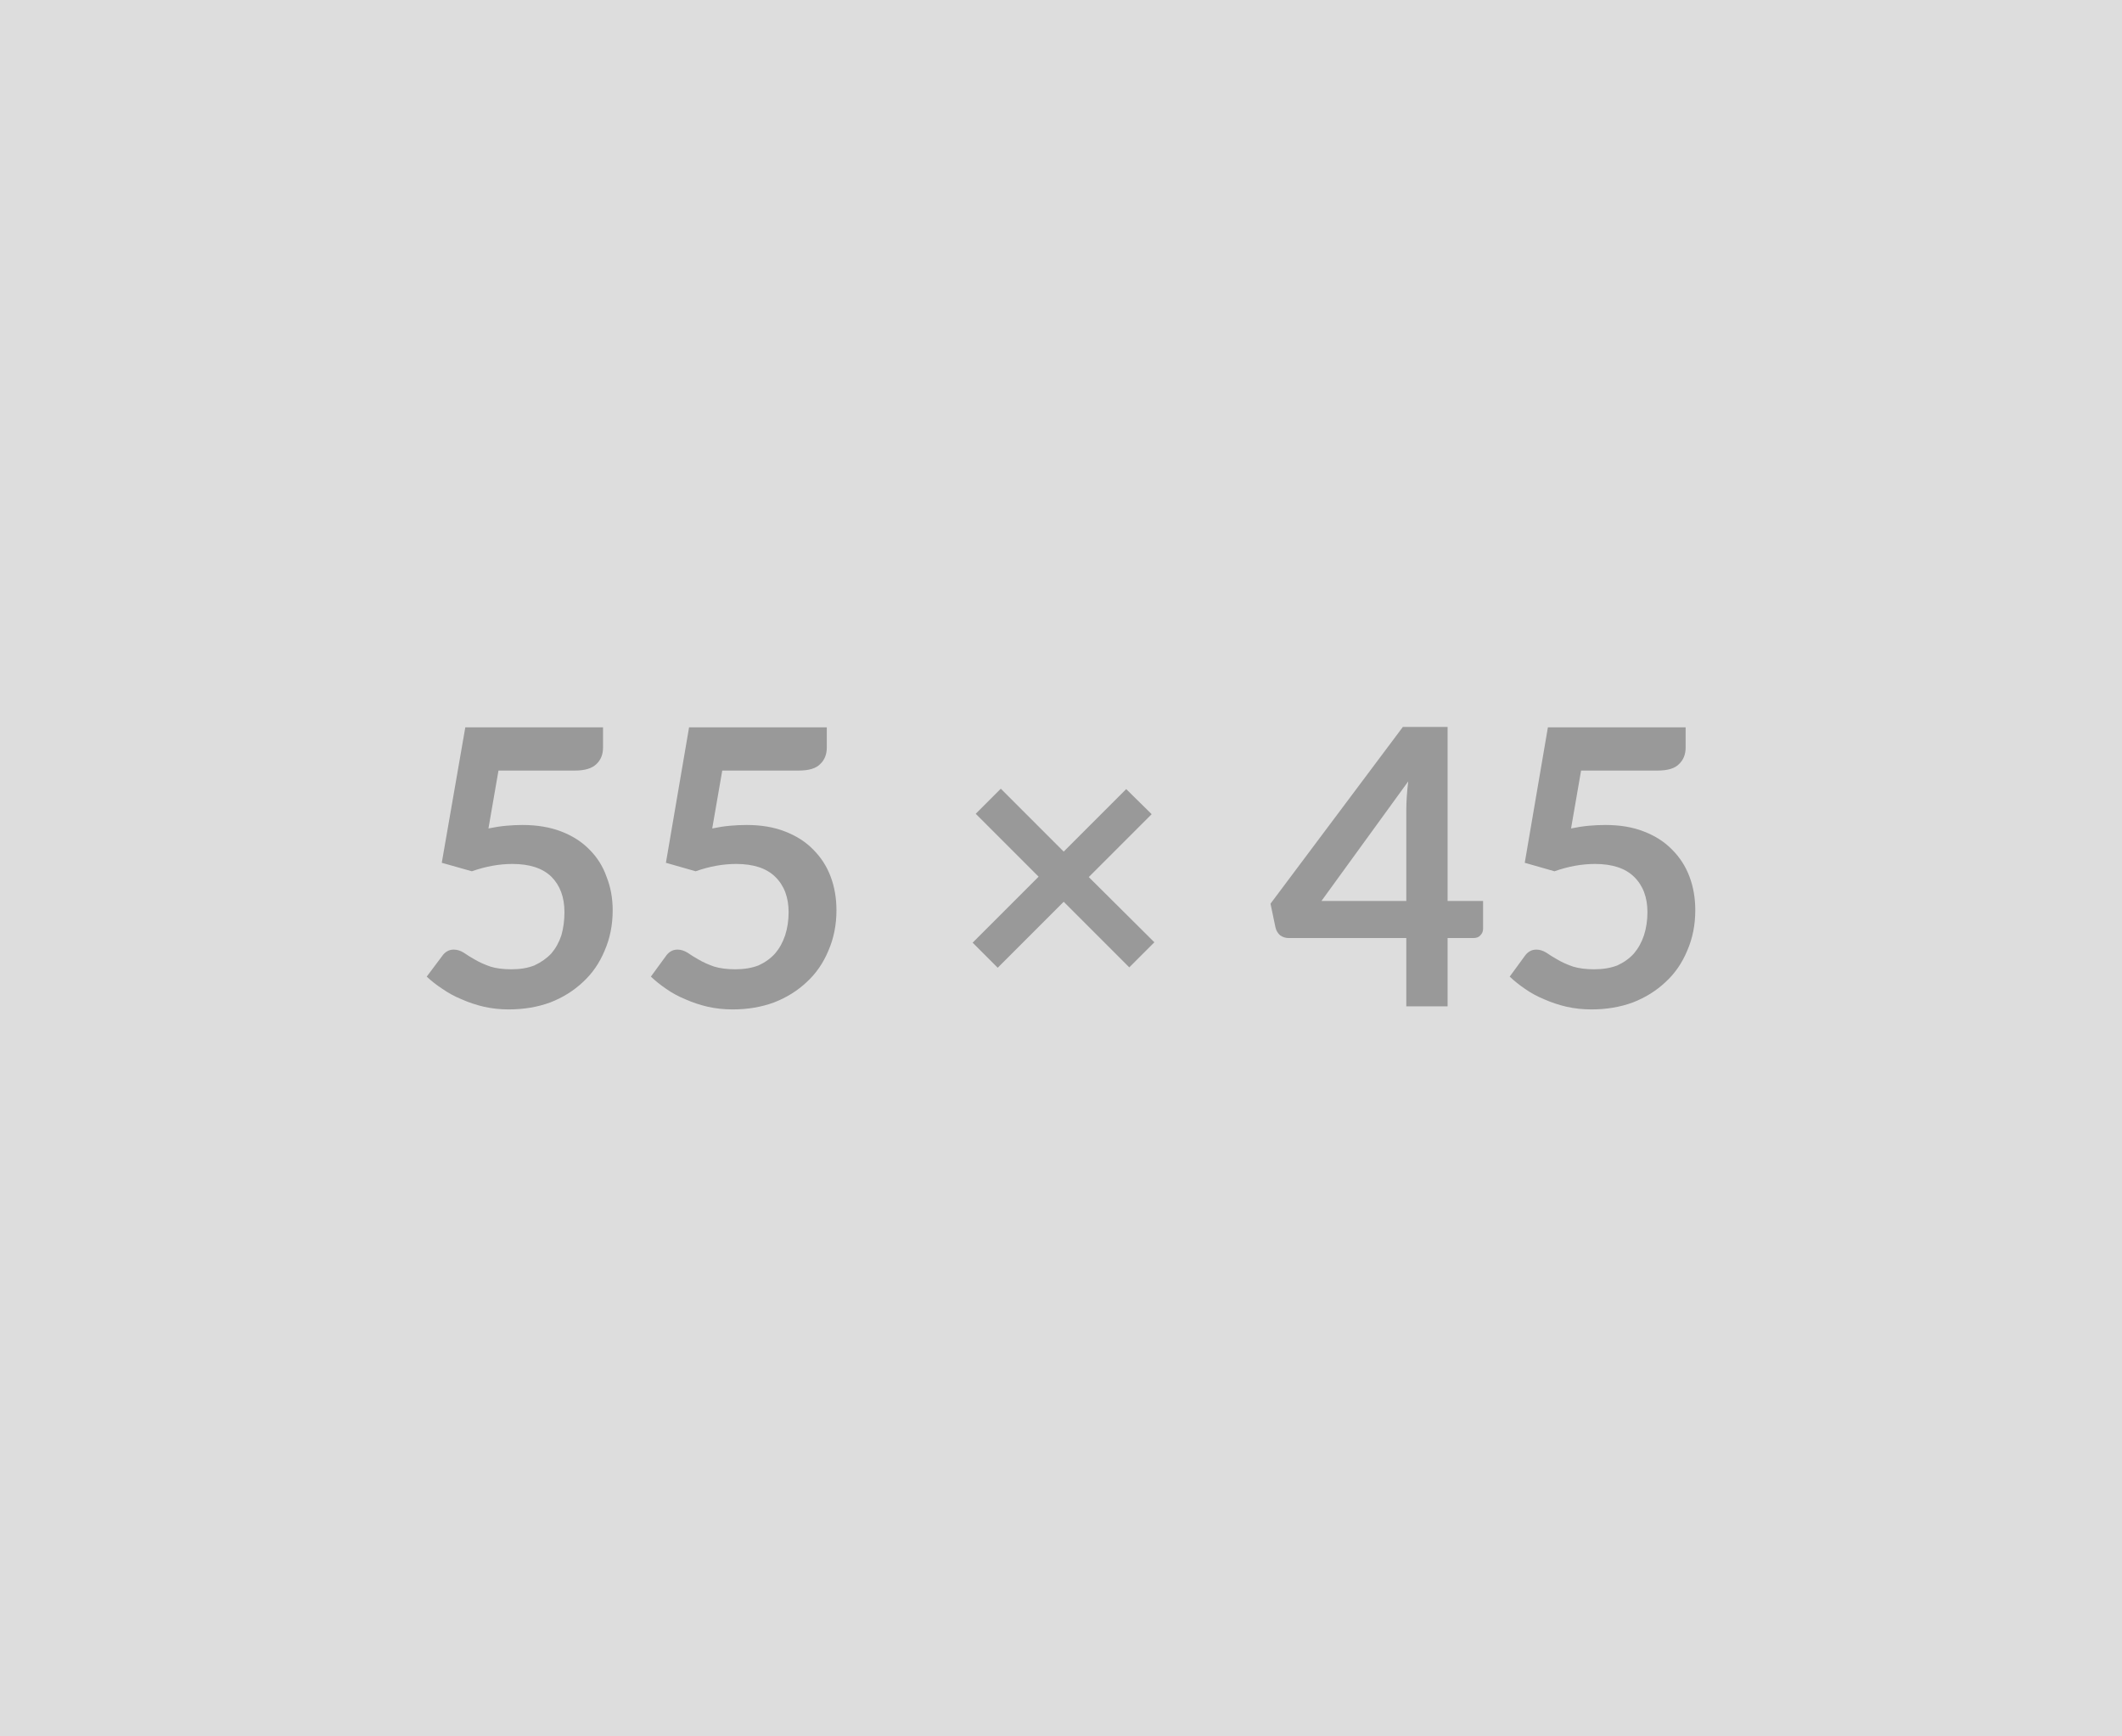 <svg xmlns="http://www.w3.org/2000/svg" width="55" height="45" viewBox="0 0 55 45"><rect width="100%" height="100%" fill="#DDDDDD"/><path fill="#999999" d="m12.92 19.97-.26 1.5q.24-.05.46-.07t.42-.02q.57 0 1.01.17t.73.47q.3.3.44.7.16.4.16.87 0 .57-.21 1.05-.2.48-.56.81-.36.34-.85.53-.49.18-1.08.18-.33 0-.64-.07-.3-.07-.57-.19-.27-.11-.5-.27-.23-.15-.41-.32l.39-.52q.12-.18.31-.18.13 0 .26.08.13.09.29.18.17.1.4.18.22.07.55.07.34 0 .59-.1.26-.12.44-.31.17-.2.26-.47.08-.28.08-.6 0-.58-.34-.92-.34-.33-1.01-.33-.51 0-1.05.19l-.78-.22.61-3.51h3.57v.52q0 .27-.17.43-.17.17-.56.17zm5.8 0-.26 1.5q.24-.05.46-.07t.43-.02q.57 0 1 .17.44.17.73.47.3.3.45.7t.15.87q0 .57-.21 1.05-.2.48-.56.81-.36.34-.85.53-.49.18-1.07.18-.34 0-.65-.07-.3-.07-.57-.19-.27-.11-.5-.27-.22-.15-.4-.32l.38-.52q.12-.18.31-.18.13 0 .26.08.13.09.29.18.17.1.4.18.23.07.55.07.34 0 .6-.1.26-.12.43-.31.17-.2.26-.47.09-.28.09-.6 0-.58-.35-.92-.34-.33-1.01-.33-.51 0-1.05.19l-.77-.22.6-3.51h3.57v.52q0 .27-.17.43-.16.17-.56.17zm11.2 4.45-.65.65-1.7-1.7-1.71 1.71-.65-.65 1.71-1.71-1.63-1.63.65-.65 1.63 1.63 1.62-1.62.66.65-1.63 1.63zm4.33-1.07h2.2v-2.36q0-.33.05-.74zm3.27 0h.92v.72q0 .1-.07.17-.06.07-.18.07h-.67v1.77h-1.07v-1.77H33.4q-.12 0-.22-.07-.09-.08-.12-.2l-.13-.62 3.43-4.58h1.16zm3.46-3.38-.26 1.5q.24-.05.46-.07t.43-.02q.57 0 1 .17.44.17.73.47.3.3.45.7t.15.87q0 .57-.21 1.05-.2.48-.56.81-.36.34-.85.53-.49.18-1.07.18-.34 0-.65-.07-.3-.07-.57-.19-.27-.11-.5-.27-.22-.15-.4-.32l.38-.52q.12-.18.31-.18.13 0 .26.08.13.09.29.18.17.1.4.18.23.07.55.07.34 0 .6-.1.26-.12.43-.31.17-.2.26-.47.09-.28.09-.6 0-.58-.35-.92-.34-.33-1.01-.33-.51 0-1.05.19l-.77-.22.6-3.51h3.57v.52q0 .27-.17.43-.16.17-.56.17z"/></svg>